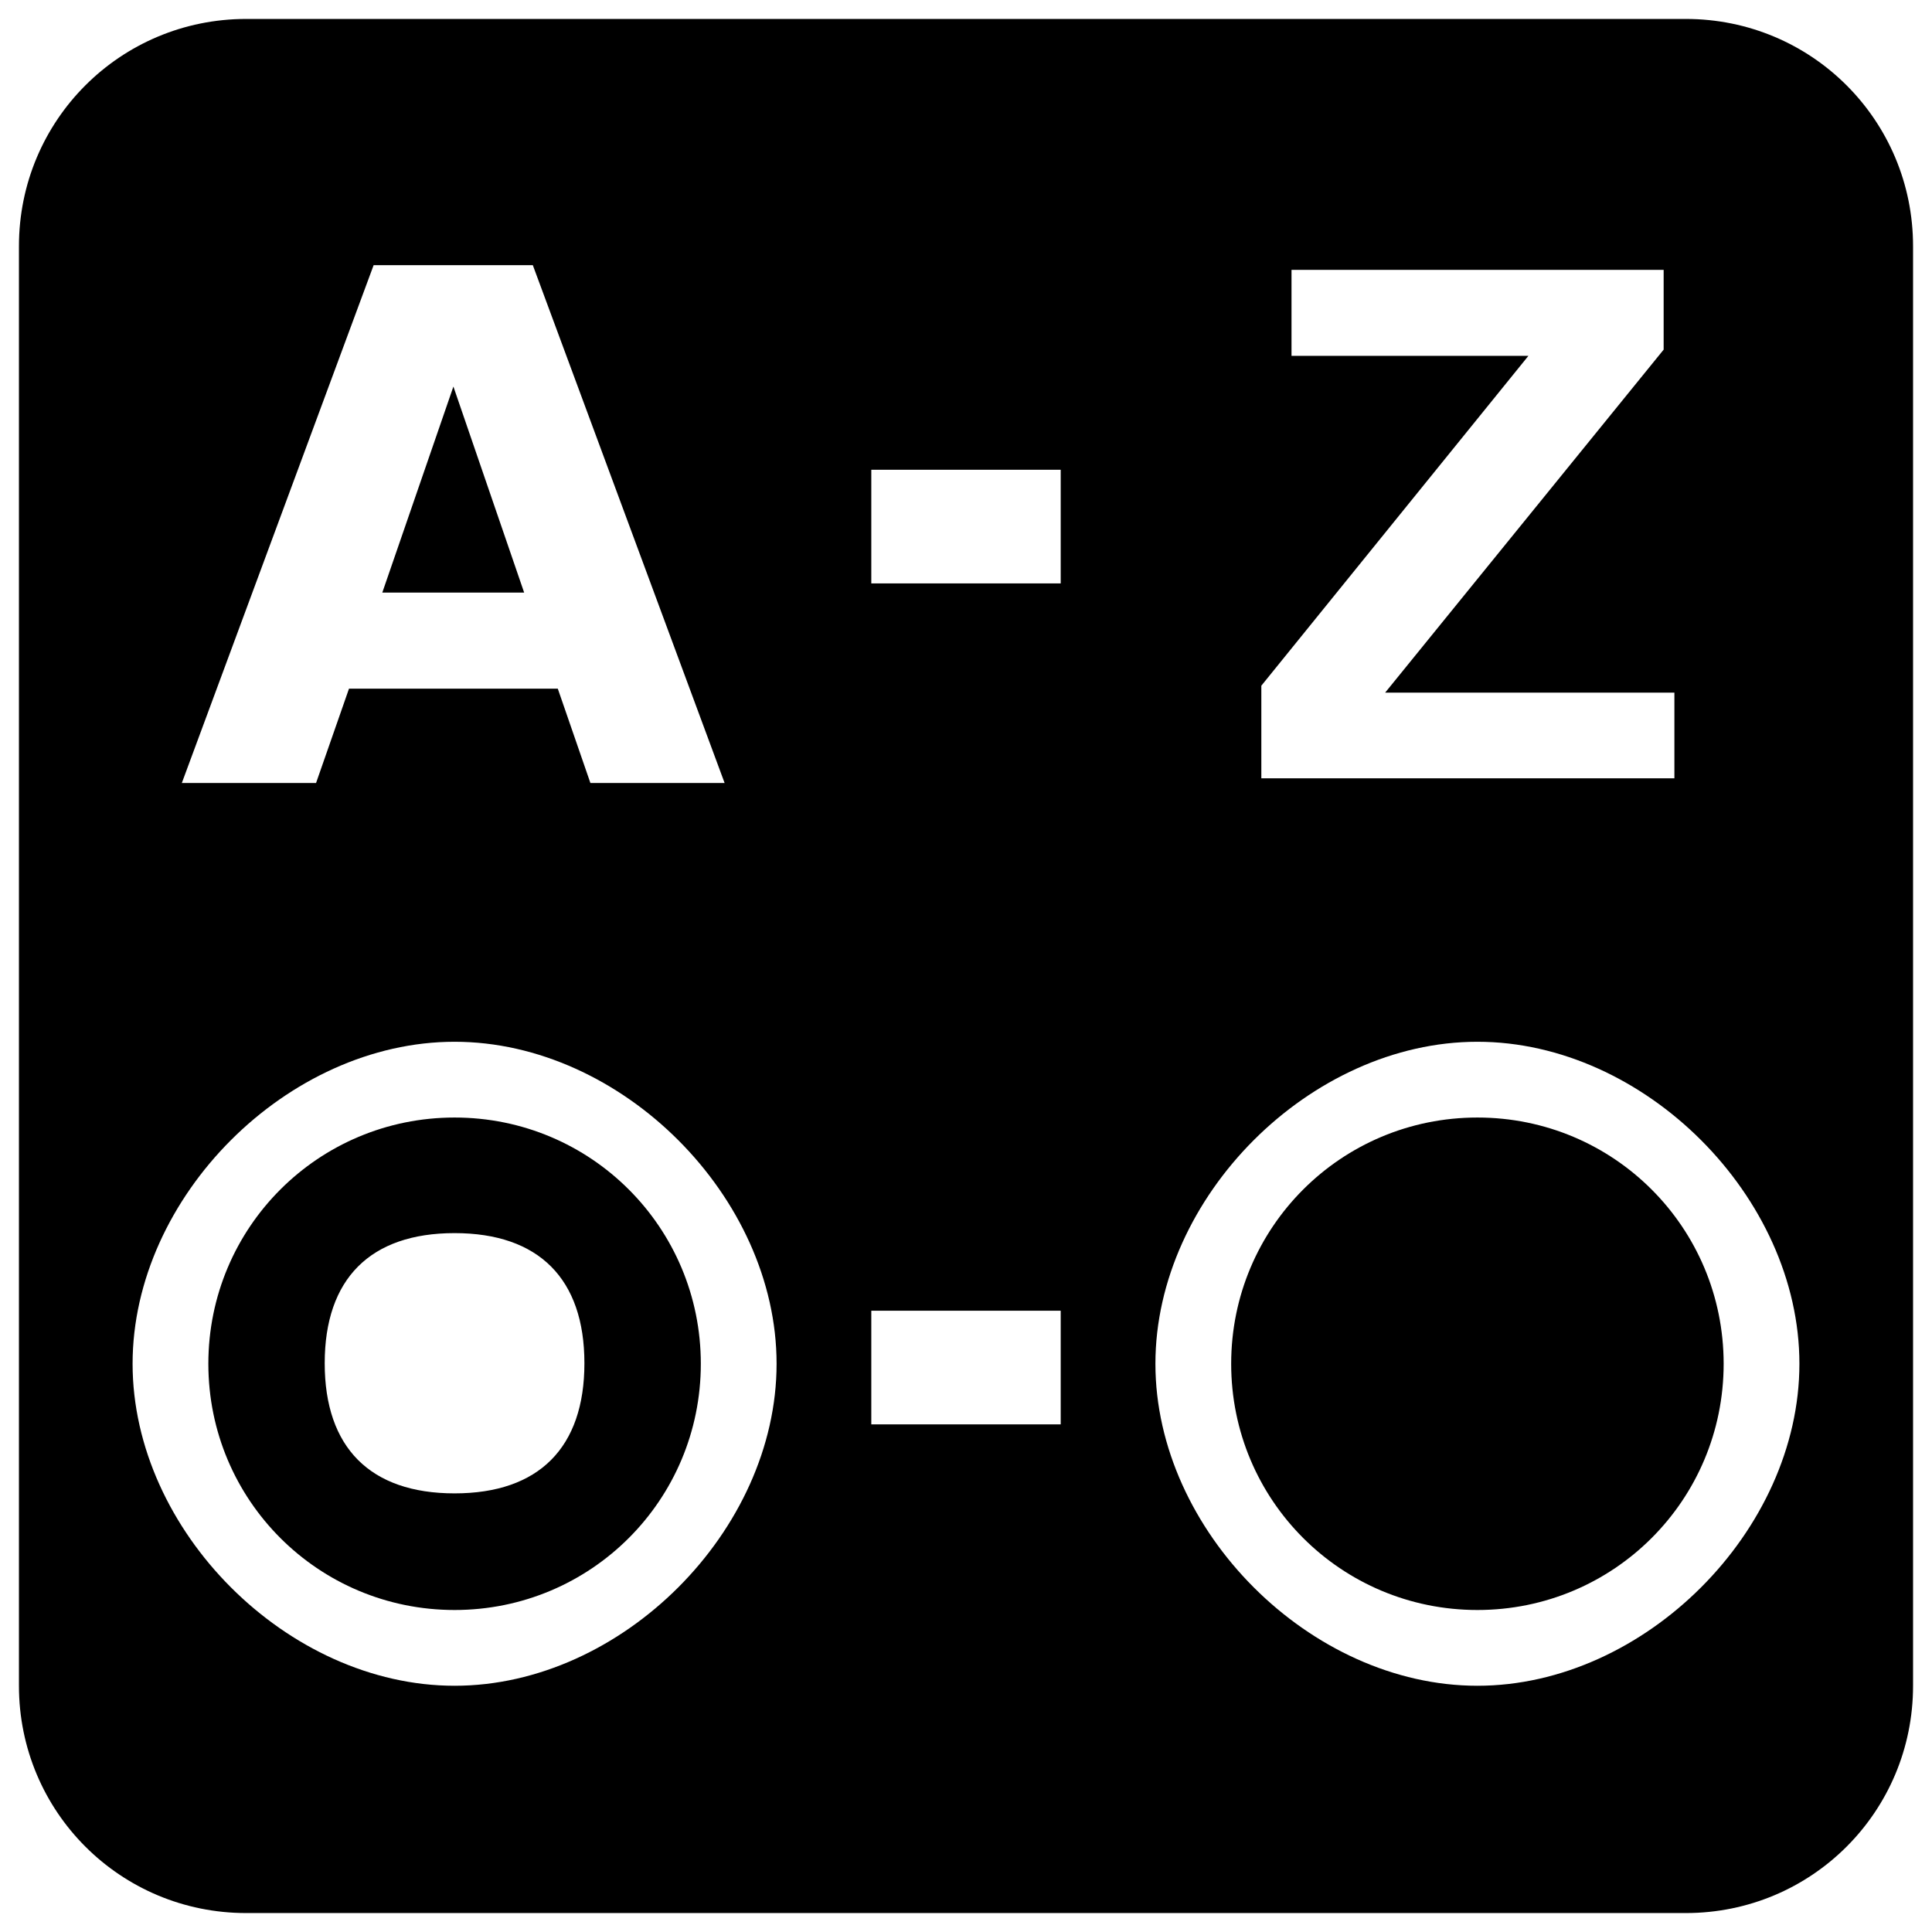 <?xml version="1.0" encoding="UTF-8" standalone="no"?>
<svg
   xmlns:dc="http://purl.org/dc/elements/1.1/"
   xmlns:cc="http://creativecommons.org/ns#"
   xmlns:rdf="http://www.w3.org/1999/02/22-rdf-syntax-ns#"
   xmlns:svg="http://www.w3.org/2000/svg"
   xmlns="http://www.w3.org/2000/svg"
   xmlns:sodipodi="http://sodipodi.sourceforge.net/DTD/sodipodi-0.dtd"
   xmlns:inkscape="http://www.inkscape.org/namespaces/inkscape"
   version="1.1"
   id="TendencyQuestion"
   x="0px"
   y="0px"
   width="100%"
   height="100%"
   viewBox="0 0 510 510"
   style="enable-background:new 0 0 510 510;"
   xml:space="preserve"
   inkscape:version="0.91 r13725"
   sodipodi:docname="tendency.svg"><defs
     id="defs11" /><sodipodi:namedview
     pagecolor="#ffffff"
     bordercolor="#666666"
     borderopacity="1"
     objecttolerance="10"
     gridtolerance="10"
     guidetolerance="10"
     inkscape:pageopacity="0"
     inkscape:pageshadow="2"
     inkscape:window-width="1420"
     inkscape:window-height="762"
     id="namedview9"
     showgrid="false"
     inkscape:zoom="0.65442039"
     inkscape:cx="260.73616"
     inkscape:cy="290.85479"
     inkscape:window-x="8"
     inkscape:window-y="16"
     inkscape:window-maximized="0"
     inkscape:current-layer="grading" /><g
     id="g3"><g
       id="g5" /></g><path
     fill="currentColor"
     style="opacity:1;fill-opacity:1;fill-rule:nonzero;stroke:none;stroke-width:10;stroke-miterlimit:4;stroke-dasharray:none;stroke-opacity:1"
     d="M 65 5 C 31.76 5 5 31.76 5 65 L 5 445 C 5 478.24 31.76 505 65 505 L 445 505 C 478.24 505 505 478.24 505 445 L 505 65 C 505 31.76 478.24 5 445 5 L 65 5 z M 98.629 70 L 140.652 70 L 191.279 206.688 L 155.85 206.688 L 147.242 181.785 L 92.129 181.785 L 83.432 206.688 L 48 206.688 L 98.629 70 z M 340.926 71.236 L 439.162 71.236 L 439.162 92.293 L 365.645 182.838 L 442 182.838 L 442 205.453 L 332.961 205.453 L 332.961 181.008 L 403.457 93.941 L 340.926 93.941 L 340.926 71.236 z M 119.686 102.043 L 100.918 156.426 L 138.363 156.426 L 119.686 102.043 z M 230 124 L 280 124 L 280 154 L 230 154 L 230 124 z M 120 275 C 164.094 275 205 315.906 205 360 C 205 404.094 164.094 445 120 445 C 75.906 445 35 404.094 35 360 C 35 315.906 75.906 275 120 275 z M 390 275 C 434.094 275 475 315.906 475 360 C 475 404.094 434.094 445 390 445 C 345.906 445 305 404.094 305 360 C 305 315.906 345.906 275 390 275 z M 120 295 C 84.013 295 55 324.013 55 360 C 55 395.987 84.013 425 120 425 C 155.987 425 185 395.987 185 360 C 185 324.013 155.987 295 120 295 z M 390 295 C 354.013 295 325 324.013 325 360 C 325 395.987 354.013 425 390 425 C 425.987 425 455 395.987 455 360 C 455 324.013 425.987 295 390 295 z M 119.992 325.512 C 142.237 325.512 154.269 337.577 154.27 359.861 C 154.27 382.147 142.237 394.213 119.992 394.213 C 97.747 394.213 85.714 382.147 85.715 359.861 C 85.715 337.577 97.748 325.512 119.992 325.512 z M 230 346 L 280 346 L 280 376 L 230 376 L 230 346 z "
     id="rect4169" /><g
     id="g3-3"
     transform="translate(0,-116.656)"><g
       id="g5-6" /></g></svg>
